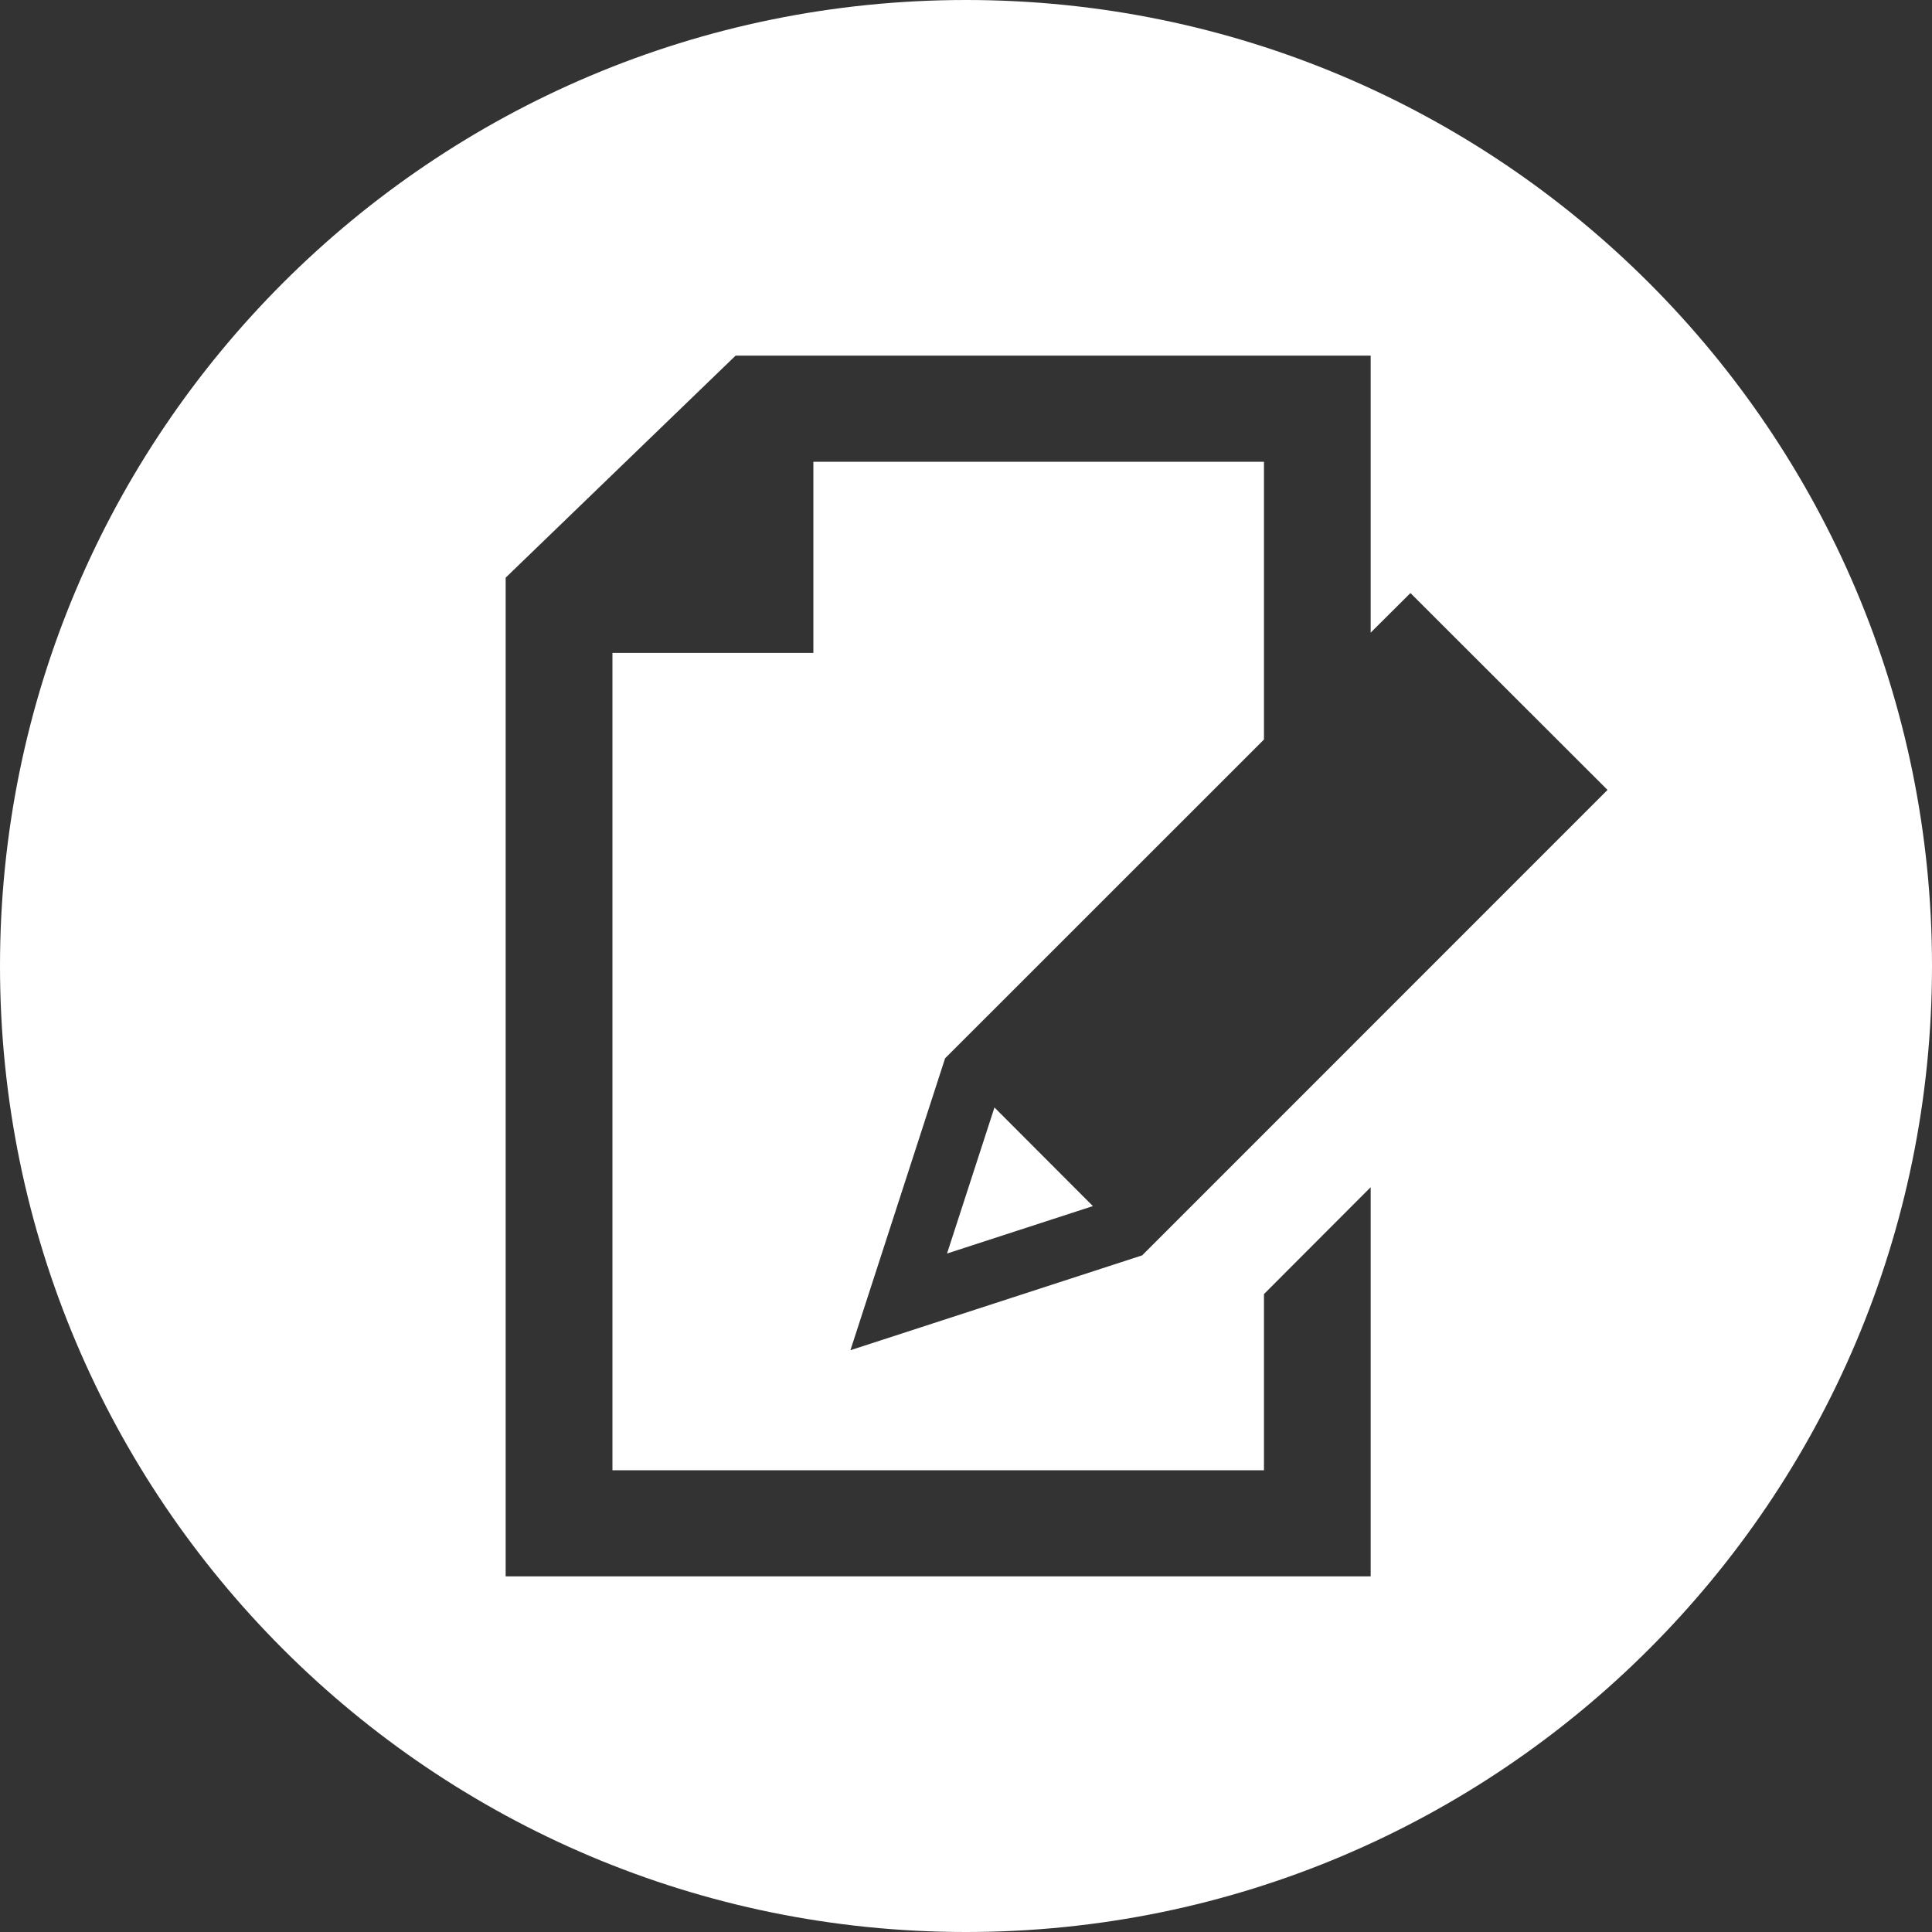 <svg width="22" height="22" viewBox="0 0 22 22" fill="none" xmlns="http://www.w3.org/2000/svg">
<rect x="0" y="0" width="22" height="22" fill="#333333" stroke="none"/>
<path d="M11 0C4.925 0 0 4.925 0 11C0 17.075 4.925 22 11 22C17.075 22 22 17.075 22 11C22 4.925 17.075 0 11 0ZM8.376 4.05H15.608V7.204L16.061 6.753L18.305 8.995L13.006 14.295L9.684 15.375L10.762 12.051L14.393 8.421V5.258H9.262V7.435H6.974V16.742H14.393V14.736L15.608 13.519V17.95H5.758V6.578L8.376 4.05ZM11.324 12.611L10.784 14.274L12.445 13.734L11.324 12.611Z" fill="white"/>
</svg>
